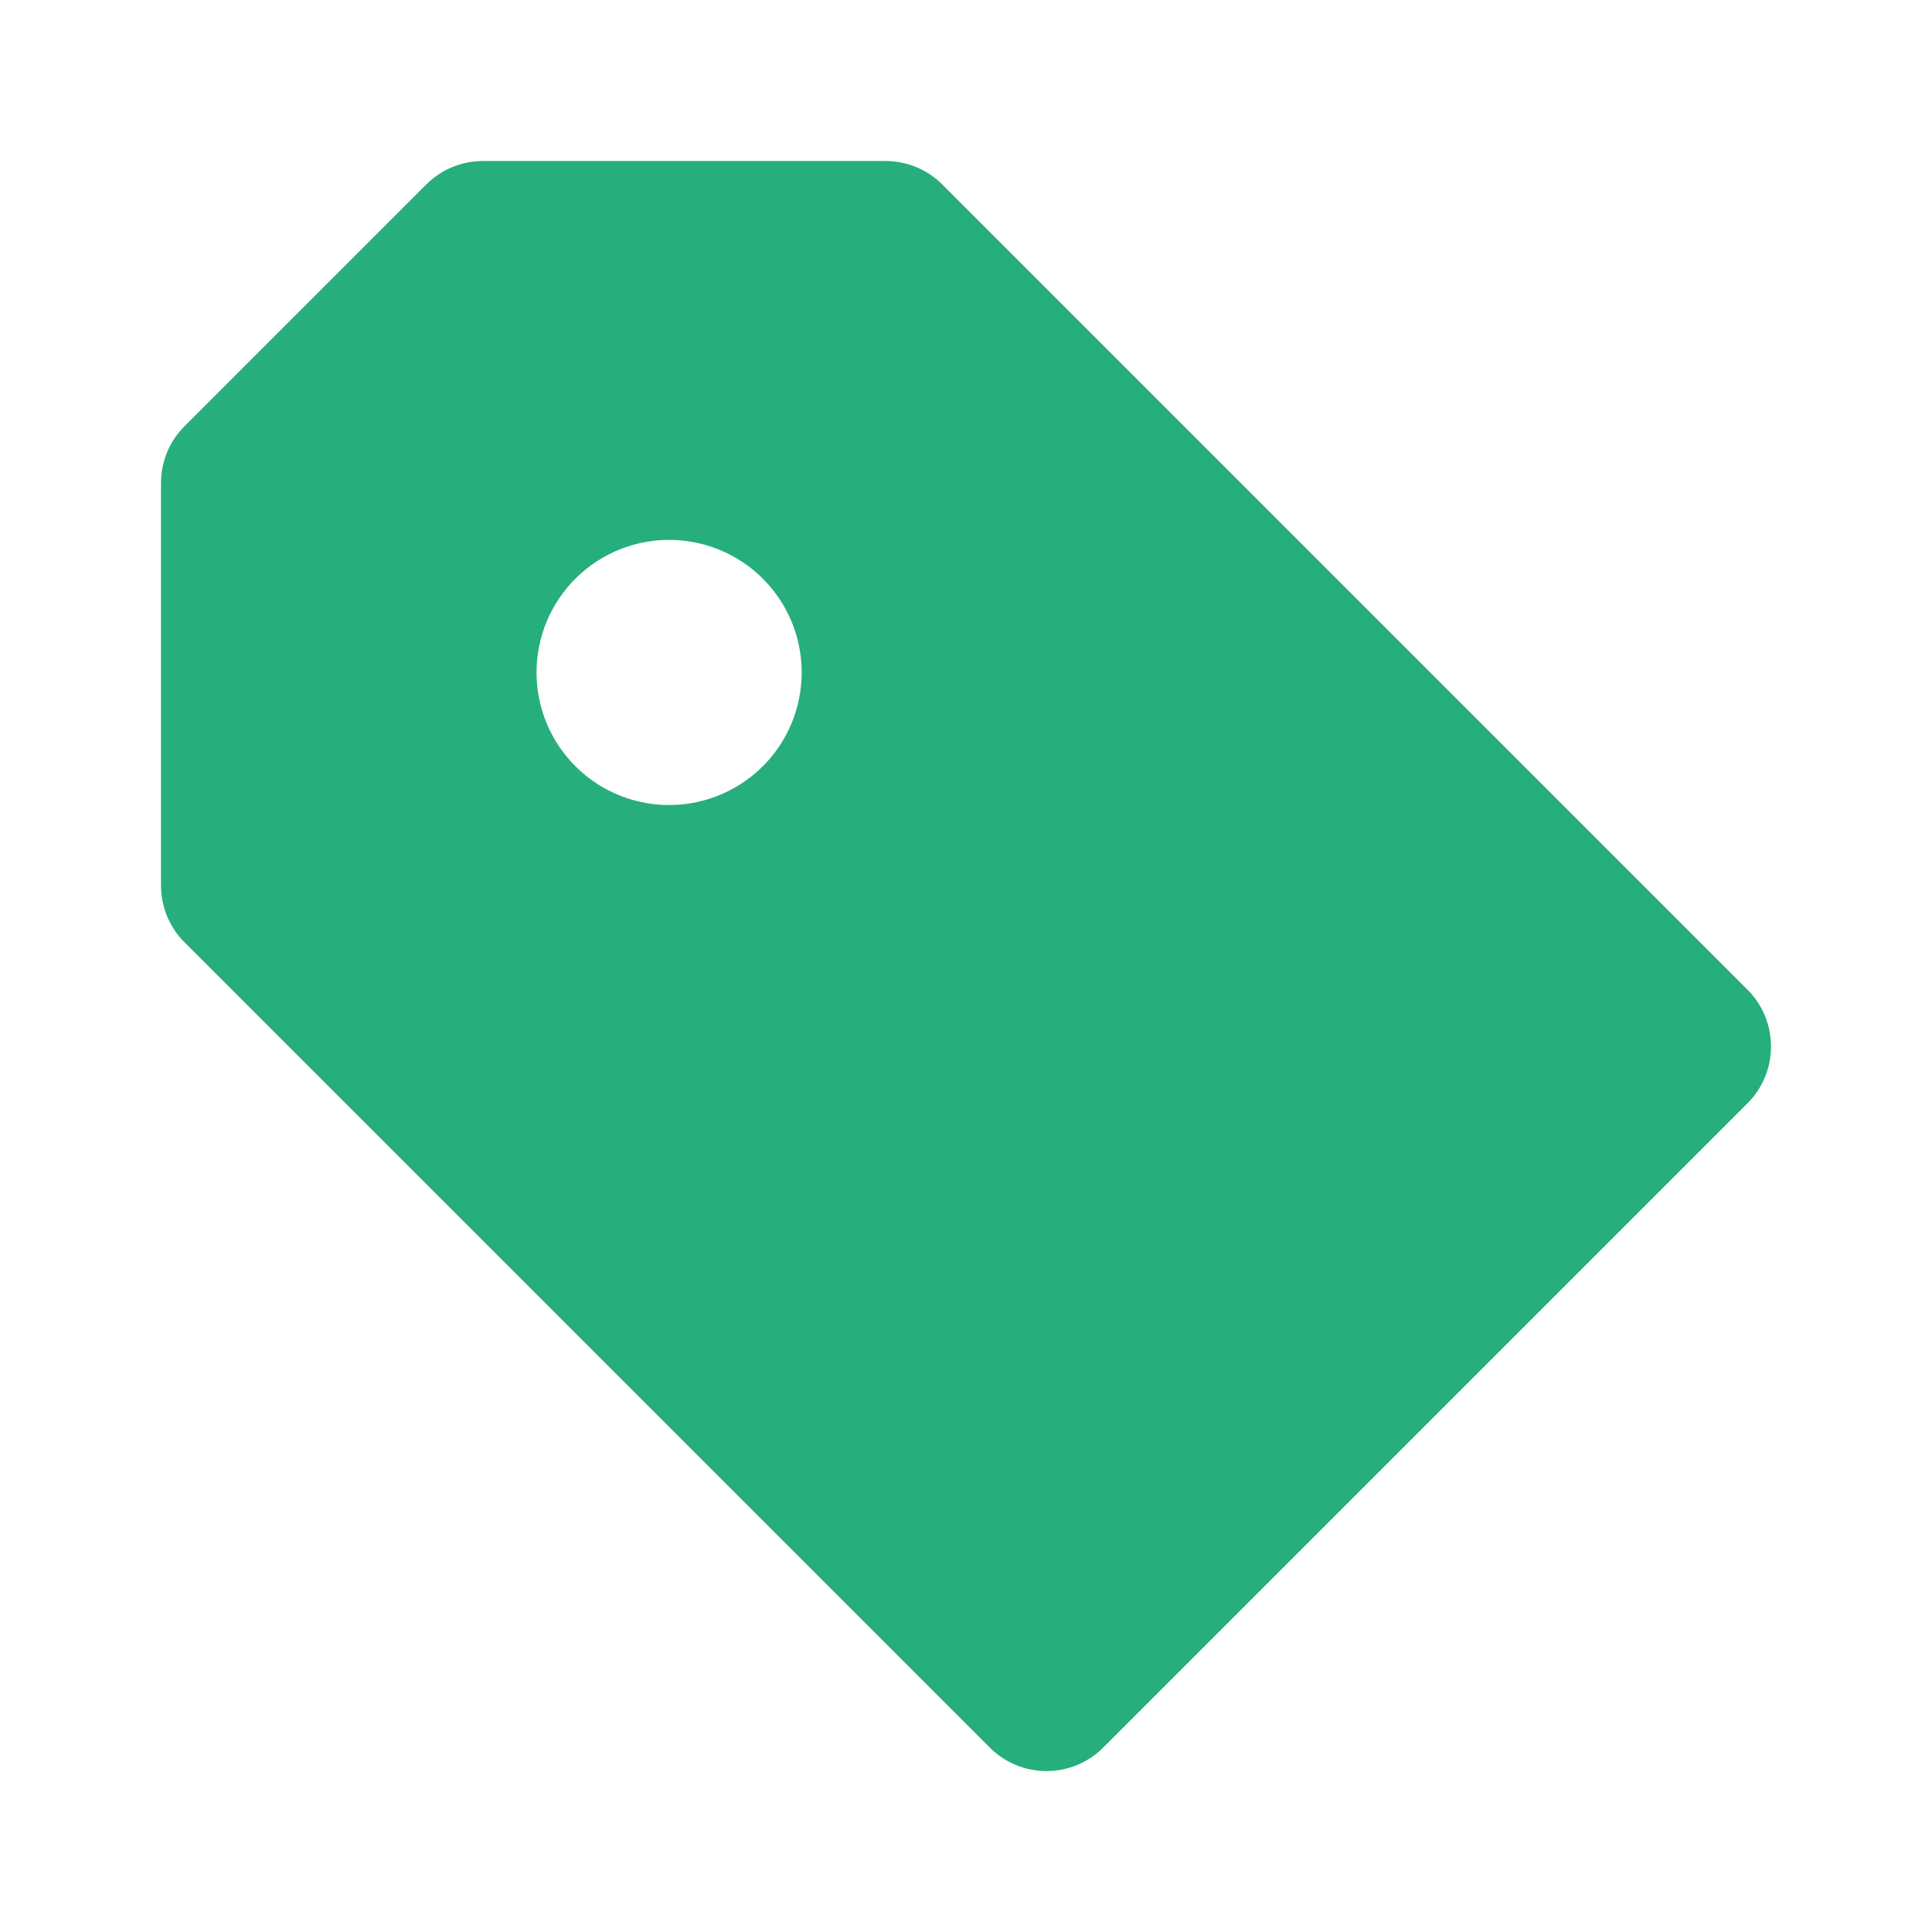 <svg width="24" height="24" viewBox="0 0 42 42" fill="none" xmlns="http://www.w3.org/2000/svg">
<path d="M20.487 4.013C20.325 3.85 20.132 3.721 19.92 3.633C19.707 3.545 19.48 3.5 19.25 3.5H10.5C10.27 3.5 10.043 3.545 9.83 3.633C9.618 3.721 9.425 3.85 9.263 4.013L4.013 9.263C3.85 9.425 3.721 9.618 3.633 9.83C3.545 10.043 3.5 10.27 3.5 10.5V19.25C3.5 19.715 3.684 20.16 4.013 20.487L21.513 37.987C21.675 38.15 21.868 38.28 22.08 38.368C22.292 38.456 22.52 38.502 22.75 38.502C22.98 38.502 23.208 38.456 23.42 38.368C23.632 38.28 23.825 38.15 23.987 37.987L37.987 23.987C38.15 23.825 38.279 23.632 38.367 23.42C38.455 23.207 38.5 22.98 38.5 22.75C38.5 22.52 38.455 22.293 38.367 22.08C38.279 21.868 38.15 21.675 37.987 21.513L20.487 4.013ZM14.618 17.5C14.233 17.51 13.851 17.442 13.493 17.302C13.135 17.161 12.809 16.951 12.534 16.682C12.258 16.414 12.04 16.093 11.89 15.739C11.741 15.385 11.664 15.004 11.664 14.62C11.664 14.235 11.74 13.854 11.889 13.5C12.039 13.146 12.257 12.825 12.532 12.556C12.808 12.288 13.134 12.077 13.492 11.936C13.849 11.796 14.232 11.728 14.616 11.737C15.368 11.756 16.083 12.067 16.608 12.605C17.134 13.143 17.428 13.866 17.428 14.618C17.428 15.37 17.135 16.092 16.61 16.631C16.084 17.169 15.37 17.481 14.618 17.5Z" fill="#27AE7D"/>
</svg>
